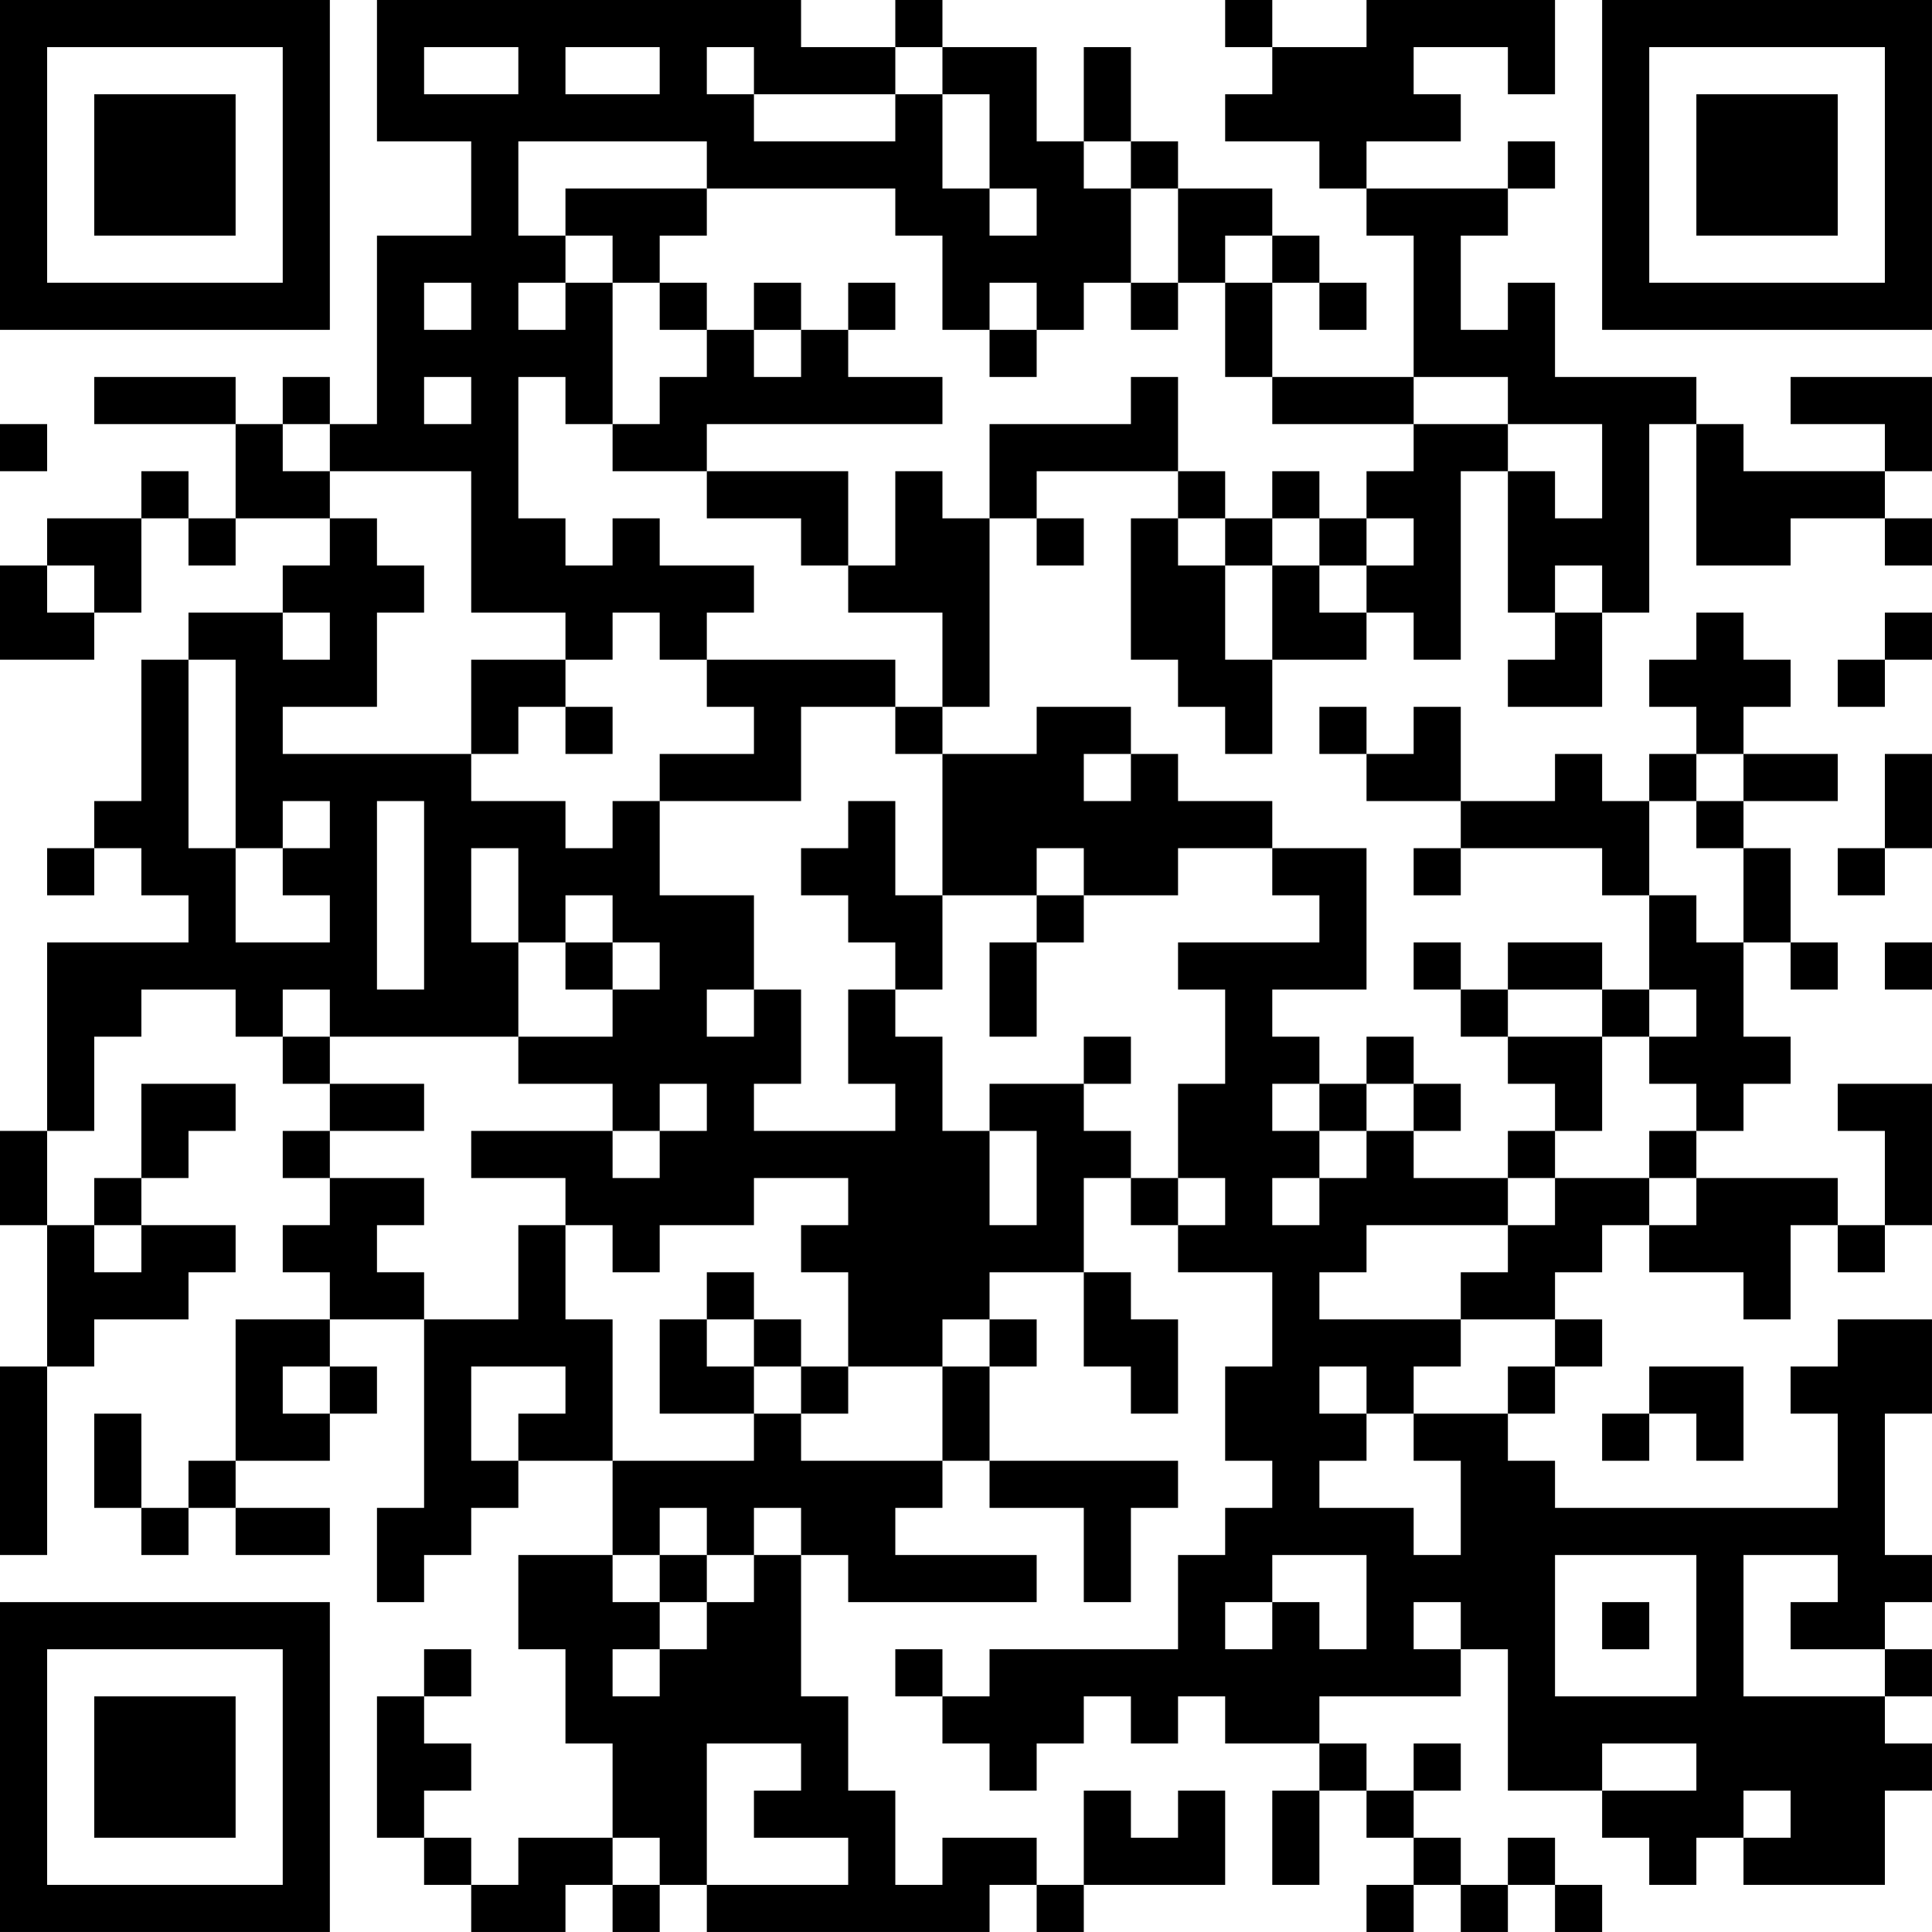 <?xml version="1.0" encoding="UTF-8"?>
<svg xmlns="http://www.w3.org/2000/svg" version="1.1" width="200" height="200" viewBox="0 0 200 200"><rect x="0" y="0" width="200" height="200" fill="#ffffff"/><g transform="scale(4.878)"><g transform="translate(0,0)"><path fill-rule="evenodd" d="M8 0L8 3L10 3L10 5L8 5L8 9L7 9L7 8L6 8L6 9L5 9L5 8L2 8L2 9L5 9L5 11L4 11L4 10L3 10L3 11L1 11L1 12L0 12L0 14L2 14L2 13L3 13L3 11L4 11L4 12L5 12L5 11L7 11L7 12L6 12L6 13L4 13L4 14L3 14L3 17L2 17L2 18L1 18L1 19L2 19L2 18L3 18L3 19L4 19L4 20L1 20L1 24L0 24L0 26L1 26L1 29L0 29L0 33L1 33L1 29L2 29L2 28L4 28L4 27L5 27L5 26L3 26L3 25L4 25L4 24L5 24L5 23L3 23L3 25L2 25L2 26L1 26L1 24L2 24L2 22L3 22L3 21L5 21L5 22L6 22L6 23L7 23L7 24L6 24L6 25L7 25L7 26L6 26L6 27L7 27L7 28L5 28L5 31L4 31L4 32L3 32L3 30L2 30L2 32L3 32L3 33L4 33L4 32L5 32L5 33L7 33L7 32L5 32L5 31L7 31L7 30L8 30L8 29L7 29L7 28L9 28L9 32L8 32L8 34L9 34L9 33L10 33L10 32L11 32L11 31L13 31L13 33L11 33L11 35L12 35L12 37L13 37L13 39L11 39L11 40L10 40L10 39L9 39L9 38L10 38L10 37L9 37L9 36L10 36L10 35L9 35L9 36L8 36L8 39L9 39L9 40L10 40L10 41L12 41L12 40L13 40L13 41L14 41L14 40L15 40L15 41L21 41L21 40L22 40L22 41L23 41L23 40L26 40L26 38L25 38L25 39L24 39L24 38L23 38L23 40L22 40L22 39L20 39L20 40L19 40L19 38L18 38L18 36L17 36L17 33L18 33L18 34L22 34L22 33L19 33L19 32L20 32L20 31L21 31L21 32L23 32L23 34L24 34L24 32L25 32L25 31L21 31L21 29L22 29L22 28L21 28L21 27L23 27L23 29L24 29L24 30L25 30L25 28L24 28L24 27L23 27L23 25L24 25L24 26L25 26L25 27L27 27L27 29L26 29L26 31L27 31L27 32L26 32L26 33L25 33L25 35L21 35L21 36L20 36L20 35L19 35L19 36L20 36L20 37L21 37L21 38L22 38L22 37L23 37L23 36L24 36L24 37L25 37L25 36L26 36L26 37L28 37L28 38L27 38L27 40L28 40L28 38L29 38L29 39L30 39L30 40L29 40L29 41L30 41L30 40L31 40L31 41L32 41L32 40L33 40L33 41L34 41L34 40L33 40L33 39L32 39L32 40L31 40L31 39L30 39L30 38L31 38L31 37L30 37L30 38L29 38L29 37L28 37L28 36L31 36L31 35L32 35L32 38L34 38L34 39L35 39L35 40L36 40L36 39L37 39L37 40L40 40L40 38L41 38L41 37L40 37L40 36L41 36L41 35L40 35L40 34L41 34L41 33L40 33L40 30L41 30L41 28L39 28L39 29L38 29L38 30L39 30L39 32L33 32L33 31L32 31L32 30L33 30L33 29L34 29L34 28L33 28L33 27L34 27L34 26L35 26L35 27L37 27L37 28L38 28L38 26L39 26L39 27L40 27L40 26L41 26L41 23L39 23L39 24L40 24L40 26L39 26L39 25L36 25L36 24L37 24L37 23L38 23L38 22L37 22L37 20L38 20L38 21L39 21L39 20L38 20L38 18L37 18L37 17L39 17L39 16L37 16L37 15L38 15L38 14L37 14L37 13L36 13L36 14L35 14L35 15L36 15L36 16L35 16L35 17L34 17L34 16L33 16L33 17L31 17L31 15L30 15L30 16L29 16L29 15L28 15L28 16L29 16L29 17L31 17L31 18L30 18L30 19L31 19L31 18L34 18L34 19L35 19L35 21L34 21L34 20L32 20L32 21L31 21L31 20L30 20L30 21L31 21L31 22L32 22L32 23L33 23L33 24L32 24L32 25L30 25L30 24L31 24L31 23L30 23L30 22L29 22L29 23L28 23L28 22L27 22L27 21L29 21L29 18L27 18L27 17L25 17L25 16L24 16L24 15L22 15L22 16L20 16L20 15L21 15L21 11L22 11L22 12L23 12L23 11L22 11L22 10L25 10L25 11L24 11L24 14L25 14L25 15L26 15L26 16L27 16L27 14L29 14L29 13L30 13L30 14L31 14L31 10L32 10L32 13L33 13L33 14L32 14L32 15L34 15L34 13L35 13L35 9L36 9L36 12L38 12L38 11L40 11L40 12L41 12L41 11L40 11L40 10L41 10L41 8L38 8L38 9L40 9L40 10L37 10L37 9L36 9L36 8L33 8L33 6L32 6L32 7L31 7L31 5L32 5L32 4L33 4L33 3L32 3L32 4L29 4L29 3L31 3L31 2L30 2L30 1L32 1L32 2L33 2L33 0L29 0L29 1L27 1L27 0L26 0L26 1L27 1L27 2L26 2L26 3L28 3L28 4L29 4L29 5L30 5L30 8L27 8L27 6L28 6L28 7L29 7L29 6L28 6L28 5L27 5L27 4L25 4L25 3L24 3L24 1L23 1L23 3L22 3L22 1L20 1L20 0L19 0L19 1L17 1L17 0ZM9 1L9 2L11 2L11 1ZM12 1L12 2L14 2L14 1ZM15 1L15 2L16 2L16 3L19 3L19 2L20 2L20 4L21 4L21 5L22 5L22 4L21 4L21 2L20 2L20 1L19 1L19 2L16 2L16 1ZM11 3L11 5L12 5L12 6L11 6L11 7L12 7L12 6L13 6L13 9L12 9L12 8L11 8L11 11L12 11L12 12L13 12L13 11L14 11L14 12L16 12L16 13L15 13L15 14L14 14L14 13L13 13L13 14L12 14L12 13L10 13L10 10L7 10L7 9L6 9L6 10L7 10L7 11L8 11L8 12L9 12L9 13L8 13L8 15L6 15L6 16L10 16L10 17L12 17L12 18L13 18L13 17L14 17L14 19L16 19L16 21L15 21L15 22L16 22L16 21L17 21L17 23L16 23L16 24L19 24L19 23L18 23L18 21L19 21L19 22L20 22L20 24L21 24L21 26L22 26L22 24L21 24L21 23L23 23L23 24L24 24L24 25L25 25L25 26L26 26L26 25L25 25L25 23L26 23L26 21L25 21L25 20L28 20L28 19L27 19L27 18L25 18L25 19L23 19L23 18L22 18L22 19L20 19L20 16L19 16L19 15L20 15L20 13L18 13L18 12L19 12L19 10L20 10L20 11L21 11L21 9L24 9L24 8L25 8L25 10L26 10L26 11L25 11L25 12L26 12L26 14L27 14L27 12L28 12L28 13L29 13L29 12L30 12L30 11L29 11L29 10L30 10L30 9L32 9L32 10L33 10L33 11L34 11L34 9L32 9L32 8L30 8L30 9L27 9L27 8L26 8L26 6L27 6L27 5L26 5L26 6L25 6L25 4L24 4L24 3L23 3L23 4L24 4L24 6L23 6L23 7L22 7L22 6L21 6L21 7L20 7L20 5L19 5L19 4L15 4L15 3ZM12 4L12 5L13 5L13 6L14 6L14 7L15 7L15 8L14 8L14 9L13 9L13 10L15 10L15 11L17 11L17 12L18 12L18 10L15 10L15 9L20 9L20 8L18 8L18 7L19 7L19 6L18 6L18 7L17 7L17 6L16 6L16 7L15 7L15 6L14 6L14 5L15 5L15 4ZM9 6L9 7L10 7L10 6ZM24 6L24 7L25 7L25 6ZM16 7L16 8L17 8L17 7ZM21 7L21 8L22 8L22 7ZM9 8L9 9L10 9L10 8ZM0 9L0 10L1 10L1 9ZM27 10L27 11L26 11L26 12L27 12L27 11L28 11L28 12L29 12L29 11L28 11L28 10ZM1 12L1 13L2 13L2 12ZM33 12L33 13L34 13L34 12ZM6 13L6 14L7 14L7 13ZM40 13L40 14L39 14L39 15L40 15L40 14L41 14L41 13ZM4 14L4 18L5 18L5 20L7 20L7 19L6 19L6 18L7 18L7 17L6 17L6 18L5 18L5 14ZM10 14L10 16L11 16L11 15L12 15L12 16L13 16L13 15L12 15L12 14ZM15 14L15 15L16 15L16 16L14 16L14 17L17 17L17 15L19 15L19 14ZM23 16L23 17L24 17L24 16ZM36 16L36 17L35 17L35 19L36 19L36 20L37 20L37 18L36 18L36 17L37 17L37 16ZM40 16L40 18L39 18L39 19L40 19L40 18L41 18L41 16ZM8 17L8 21L9 21L9 17ZM18 17L18 18L17 18L17 19L18 19L18 20L19 20L19 21L20 21L20 19L19 19L19 17ZM10 18L10 20L11 20L11 22L7 22L7 21L6 21L6 22L7 22L7 23L9 23L9 24L7 24L7 25L9 25L9 26L8 26L8 27L9 27L9 28L11 28L11 26L12 26L12 28L13 28L13 31L16 31L16 30L17 30L17 31L20 31L20 29L21 29L21 28L20 28L20 29L18 29L18 27L17 27L17 26L18 26L18 25L16 25L16 26L14 26L14 27L13 27L13 26L12 26L12 25L10 25L10 24L13 24L13 25L14 25L14 24L15 24L15 23L14 23L14 24L13 24L13 23L11 23L11 22L13 22L13 21L14 21L14 20L13 20L13 19L12 19L12 20L11 20L11 18ZM22 19L22 20L21 20L21 22L22 22L22 20L23 20L23 19ZM12 20L12 21L13 21L13 20ZM40 20L40 21L41 21L41 20ZM32 21L32 22L34 22L34 24L33 24L33 25L32 25L32 26L29 26L29 27L28 27L28 28L31 28L31 29L30 29L30 30L29 30L29 29L28 29L28 30L29 30L29 31L28 31L28 32L30 32L30 33L31 33L31 31L30 31L30 30L32 30L32 29L33 29L33 28L31 28L31 27L32 27L32 26L33 26L33 25L35 25L35 26L36 26L36 25L35 25L35 24L36 24L36 23L35 23L35 22L36 22L36 21L35 21L35 22L34 22L34 21ZM23 22L23 23L24 23L24 22ZM27 23L27 24L28 24L28 25L27 25L27 26L28 26L28 25L29 25L29 24L30 24L30 23L29 23L29 24L28 24L28 23ZM2 26L2 27L3 27L3 26ZM15 27L15 28L14 28L14 30L16 30L16 29L17 29L17 30L18 30L18 29L17 29L17 28L16 28L16 27ZM15 28L15 29L16 29L16 28ZM6 29L6 30L7 30L7 29ZM10 29L10 31L11 31L11 30L12 30L12 29ZM35 29L35 30L34 30L34 31L35 31L35 30L36 30L36 31L37 31L37 29ZM14 32L14 33L13 33L13 34L14 34L14 35L13 35L13 36L14 36L14 35L15 35L15 34L16 34L16 33L17 33L17 32L16 32L16 33L15 33L15 32ZM14 33L14 34L15 34L15 33ZM27 33L27 34L26 34L26 35L27 35L27 34L28 34L28 35L29 35L29 33ZM33 33L33 36L36 36L36 33ZM37 33L37 36L40 36L40 35L38 35L38 34L39 34L39 33ZM30 34L30 35L31 35L31 34ZM34 34L34 35L35 35L35 34ZM15 37L15 40L18 40L18 39L16 39L16 38L17 38L17 37ZM34 37L34 38L36 38L36 37ZM37 38L37 39L38 39L38 38ZM13 39L13 40L14 40L14 39ZM0 0L0 7L7 7L7 0ZM1 1L1 6L6 6L6 1ZM2 2L2 5L5 5L5 2ZM34 0L34 7L41 7L41 0ZM35 1L35 6L40 6L40 1ZM36 2L36 5L39 5L39 2ZM0 34L0 41L7 41L7 34ZM1 35L1 40L6 40L6 35ZM2 36L2 39L5 39L5 36Z" fill="#000000"/></g></g></svg>
